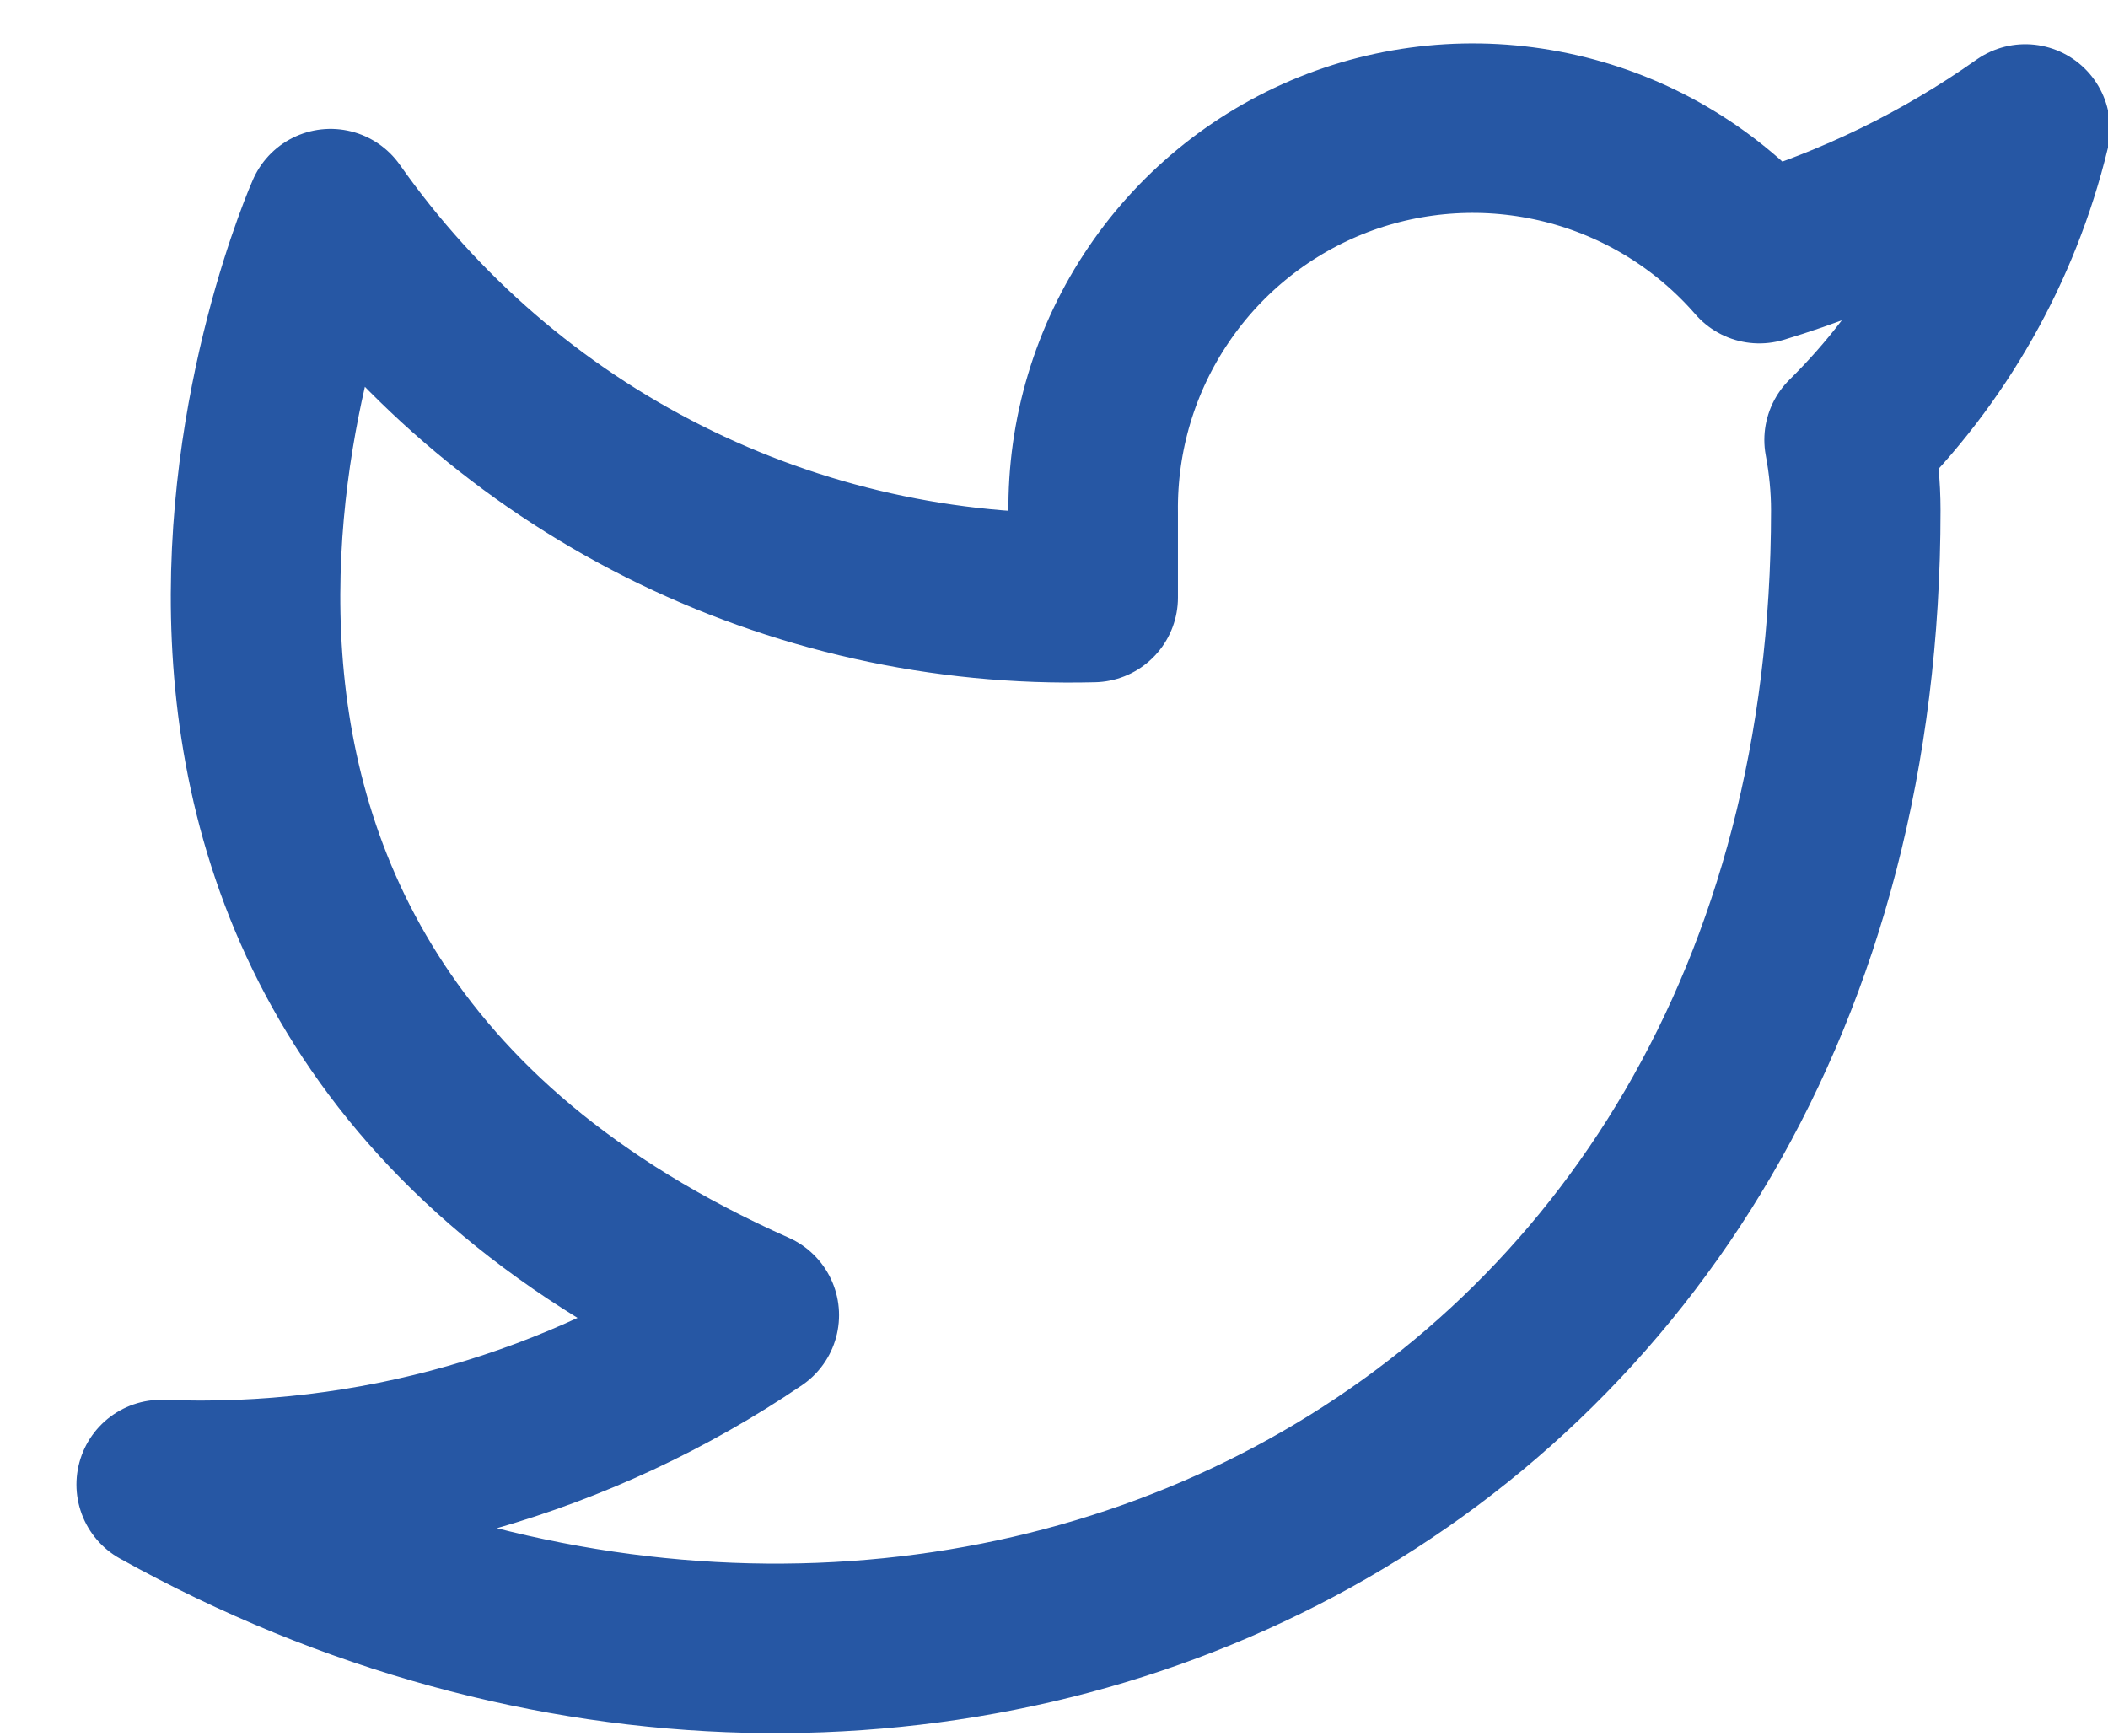 <svg width="17" height="14" viewBox="0 0 17 14" fill="none" xmlns="http://www.w3.org/2000/svg">
<path d="M16.333 1.04C15.679 1.502 14.954 1.855 14.188 2.086C13.776 1.612 13.229 1.277 12.621 1.125C12.012 0.973 11.372 1.011 10.786 1.234C10.2 1.458 9.697 1.856 9.345 2.375C8.992 2.894 8.808 3.509 8.816 4.136V4.819C7.616 4.85 6.426 4.584 5.353 4.044C4.28 3.504 3.357 2.706 2.666 1.723C2.666 1.723 -0.067 7.873 6.083 10.607C4.676 11.562 2.999 12.041 1.3 11.973C7.45 15.39 14.966 11.973 14.966 4.115C14.966 3.925 14.947 3.735 14.912 3.548C15.609 2.86 16.101 1.992 16.333 1.04V1.04Z" stroke="#2657A4" stroke-width="1.367" stroke-linecap="round" stroke-linejoin="round"/>
</svg>
